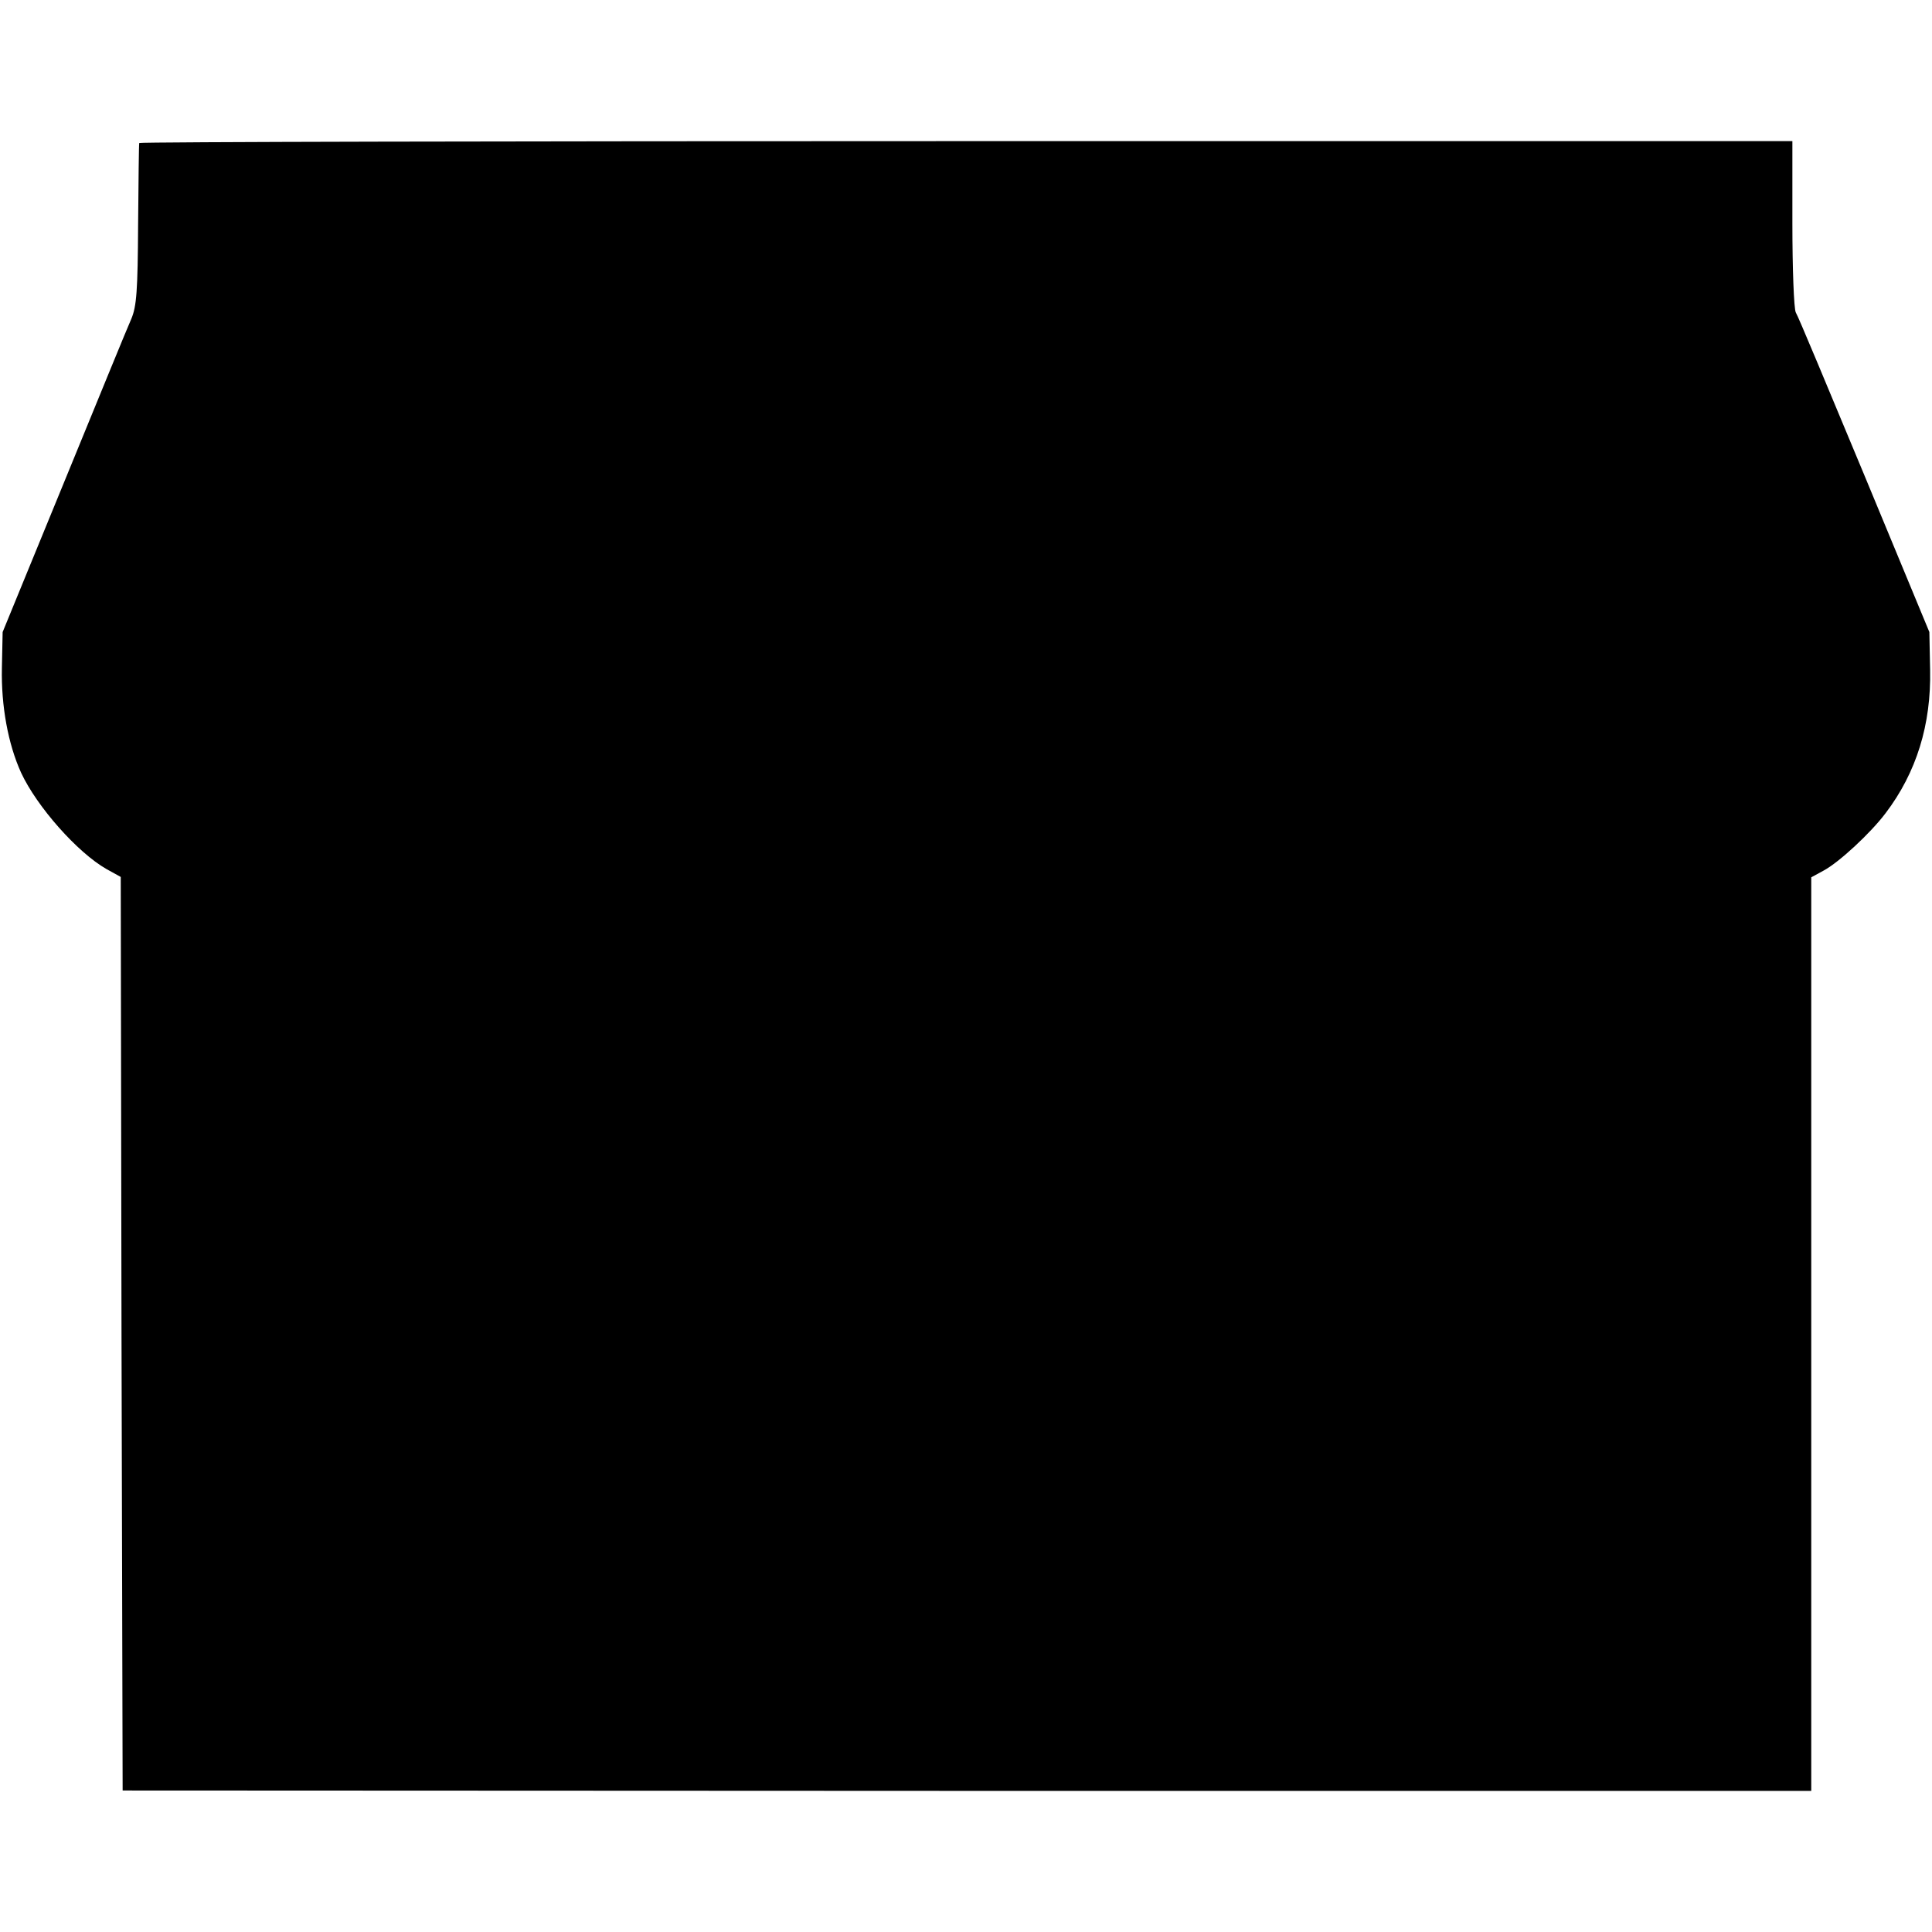 <?xml version="1.0" standalone="no"?>
<!DOCTYPE svg PUBLIC "-//W3C//DTD SVG 20010904//EN"
 "http://www.w3.org/TR/2001/REC-SVG-20010904/DTD/svg10.dtd">
<svg version="1.0" xmlns="http://www.w3.org/2000/svg"
 width="512pt" height="512pt" viewBox="0 0 512 512"
 preserveAspectRatio="xMidYMid meet">
<g transform="translate(0,512) scale(0.1,-0.1)"
fill="#000000" stroke="none">
<path d="M369 4741 c-1 -3 -2 -101 -3 -216 -1 -176 -4 -217 -18 -250 -10 -22
-90 -218 -179 -435 l-162 -395 -2 -96 c-2 -99 16 -200 51 -277 42 -90 149
-211 226 -255 l38 -21 2 -1210 3 -1211 2238 -1 2237 0 0 1211 0 1210 33 18
c41 22 124 99 164 152 82 108 121 235 118 380 l-2 100 -172 415 c-95 228 -176
423 -182 432 -5 10 -9 116 -9 236 l0 218 -2190 0 c-1205 0 -2190 -2 -2191 -5z"/>
</g>
</svg>

